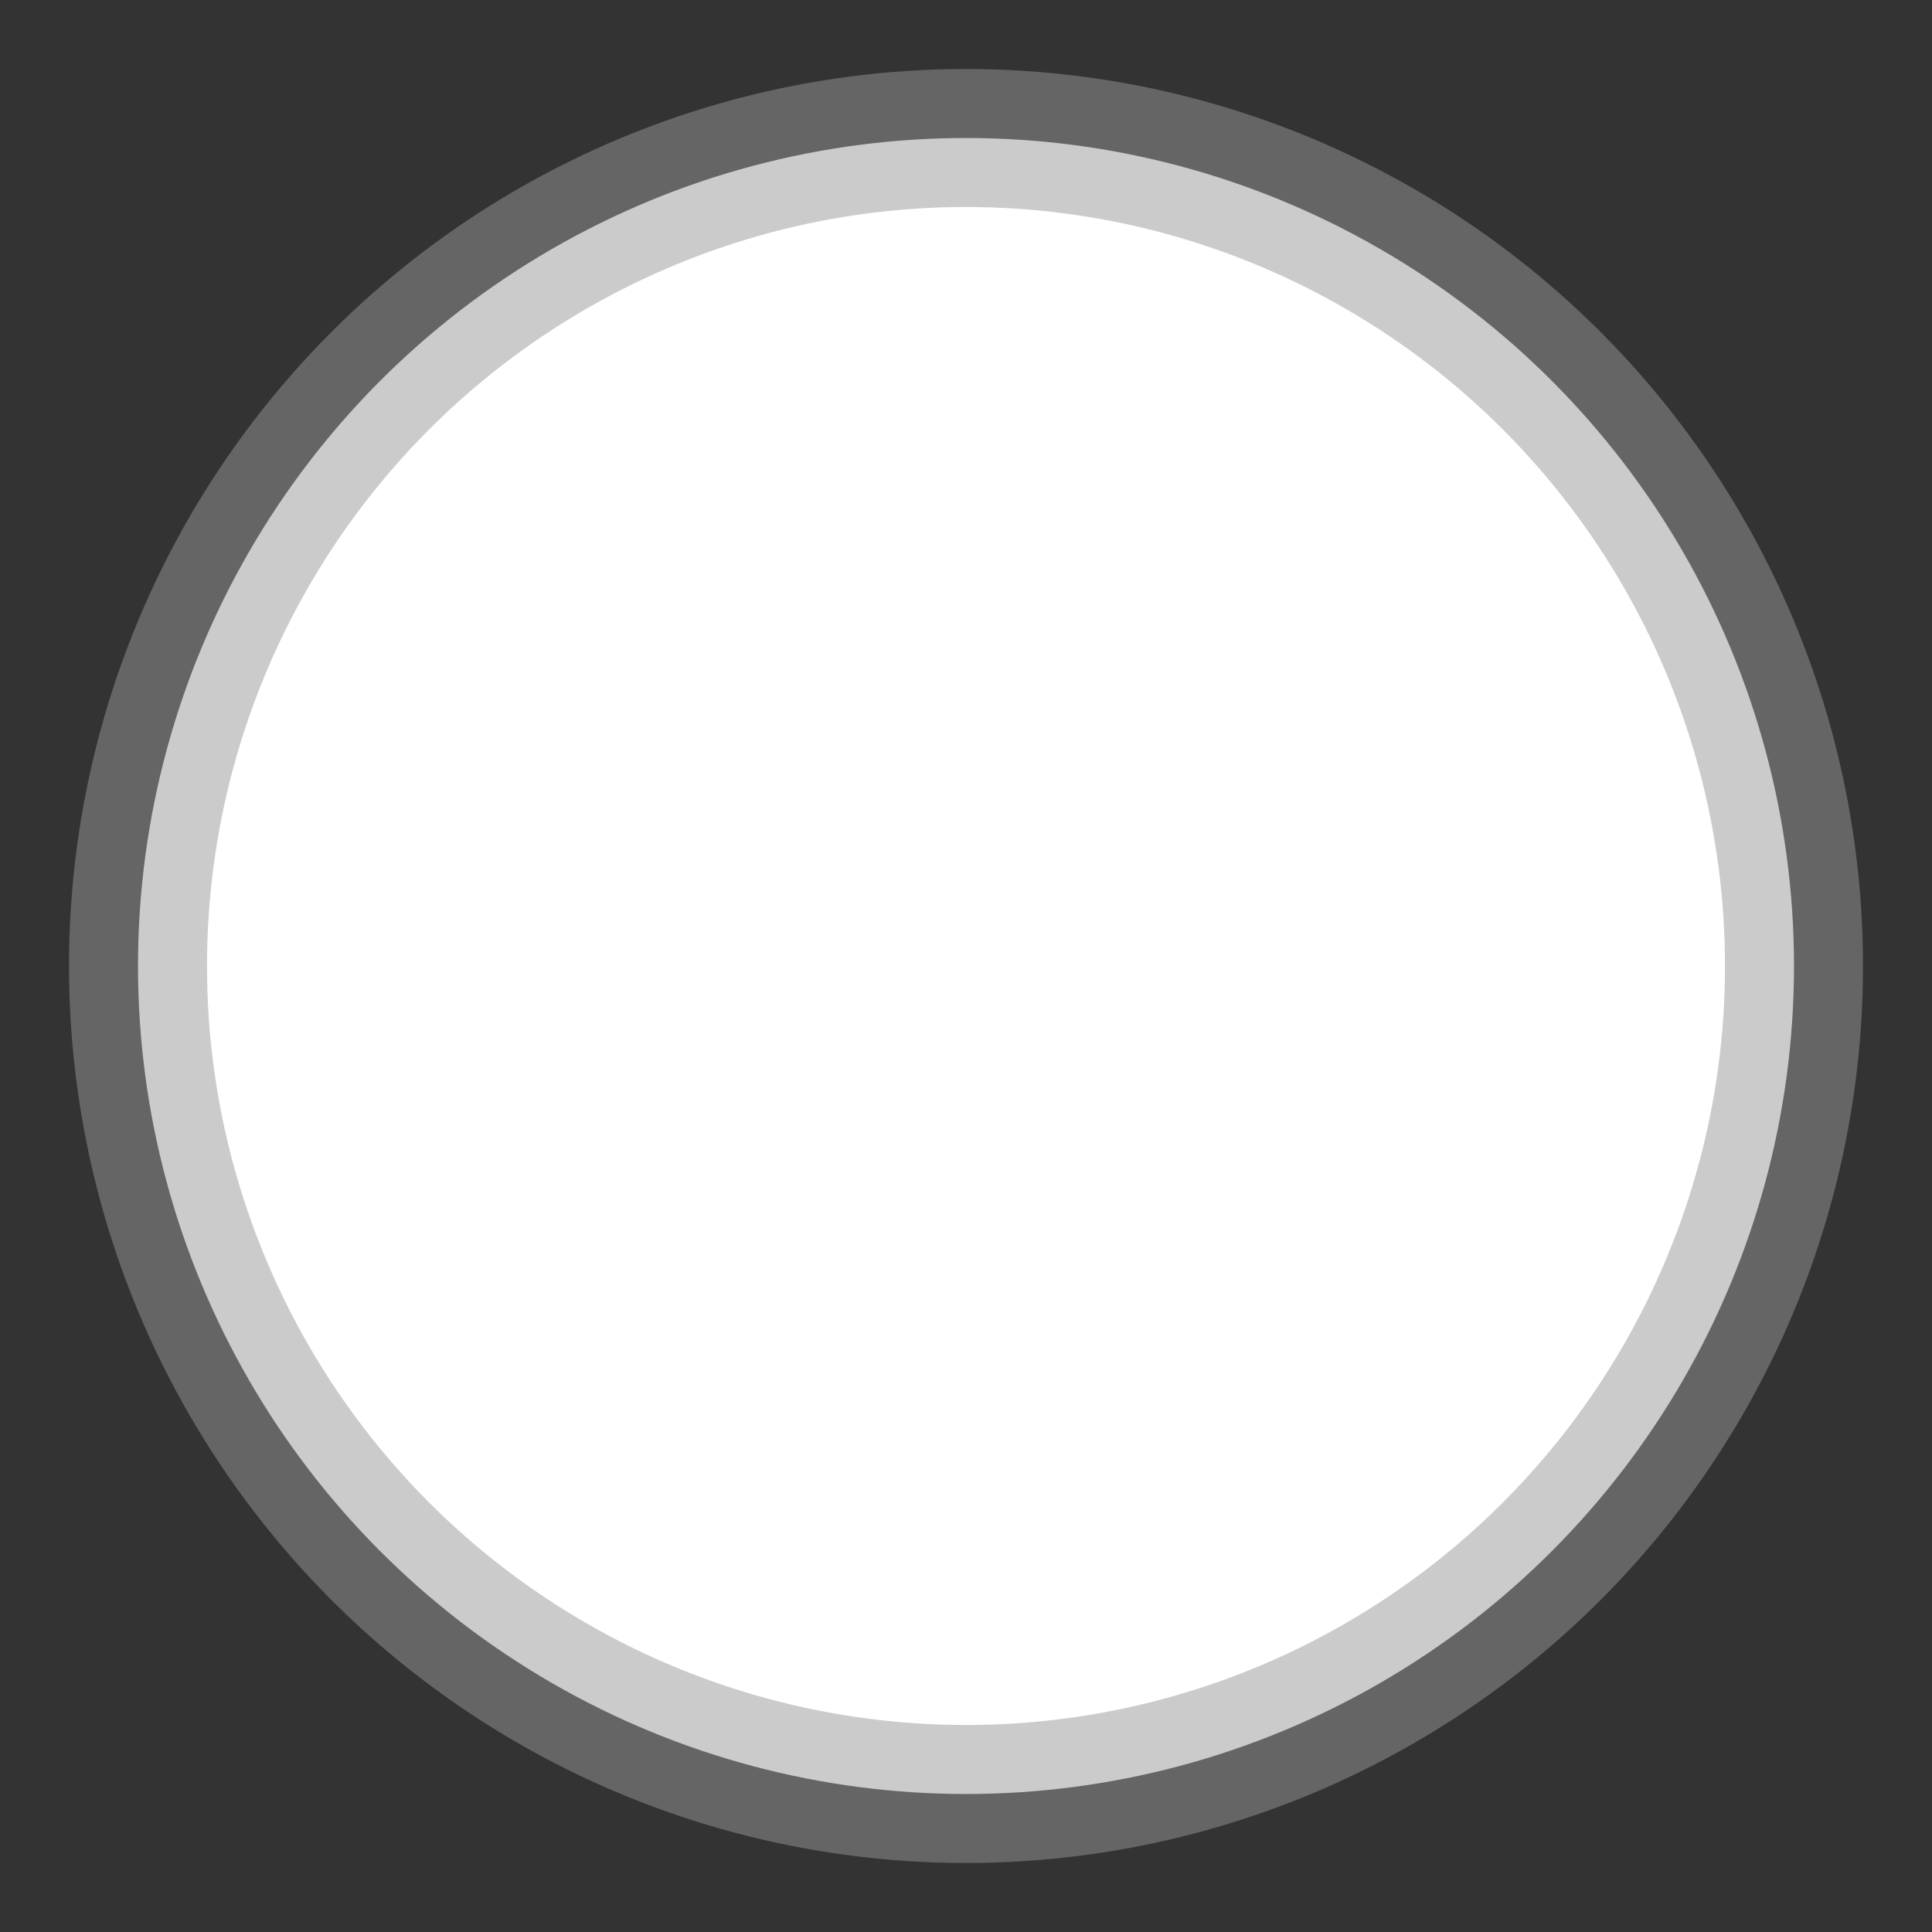 <?xml version="1.0" encoding="UTF-8"?>
<svg width="14px" height="14px" viewBox="0 0 14 14" version="1.1" xmlns="http://www.w3.org/2000/svg" xmlns:xlink="http://www.w3.org/1999/xlink">
    <rect x="0" y="0" width="14" height="14" fill="#333333" stroke="none"/>
    <!-- Generator: Sketch 63.1 (92452) - https://sketch.com -->
    <title>椭圆形备份</title>
    <desc>Created with Sketch.</desc>
    <g id="页面-1" stroke="none" stroke-width="1" fill="none" fill-rule="evenodd" stroke-opacity="0.5">
        <g id="邮件一选择" transform="translate(-338, -203)" fill="#FFFFFF" stroke="#999999">
            <g id="编组-3" transform="translate(338, 203)">
                <circle id="椭圆形备份" cx="7" cy="7" r="6"></circle>
            </g>
        </g>
    </g>
</svg>